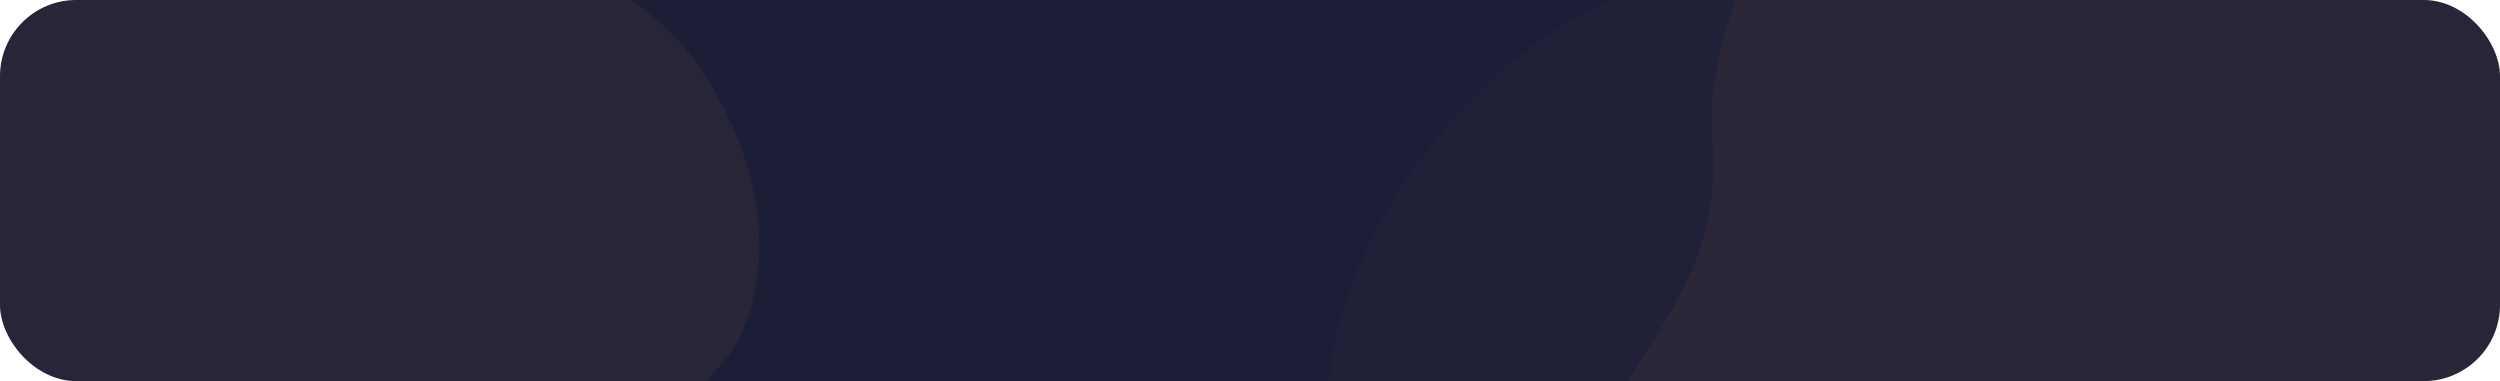 <svg width="328" height="50" viewBox="0 0 328 50" fill="none" xmlns="http://www.w3.org/2000/svg">
<g clip-path="url(#clip0_1_121)">
<rect width="328" height="50" rx="10.002" fill="#1C1E38"/>
<g opacity="0.4">
<path d="M247.766 162.319C229.502 166.408 213.263 166.079 187.651 158.353C168.245 150.305 154.024 135.501 154.175 112.428C154.325 89.355 176.398 79.558 174.273 56.138C172.148 32.718 198.01 -4.245 229.251 -3.79C260.492 -3.336 308.331 -9.999 350.7 49.925C399.321 118.692 378.352 139.557 350.54 154.121C322.728 168.685 314.597 150.603 291.024 154.81C275.588 154.757 275.285 156.157 247.766 162.319Z" fill="#FFA234" fill-opacity="0.05"/>
<path opacity="0.2" d="M298.181 124.907C279.917 128.996 263.678 128.667 238.066 120.941C218.66 112.894 204.439 98.089 204.59 75.016C204.74 51.943 226.814 42.146 224.688 18.726C222.563 -4.694 248.425 -41.657 279.666 -41.202C310.907 -40.747 358.746 -47.41 401.115 12.513C449.736 81.28 428.767 102.146 400.955 116.71C373.143 131.274 365.012 113.191 341.439 117.398C326.003 117.346 325.7 118.745 298.181 124.907Z" fill="#FFA234" fill-opacity="0.6"/>
<path opacity="0.2" d="M-8.923 -19.479C-2.639 -28.591 5.145 -34.842 21.415 -41.339C34.957 -45.237 49.814 -43.937 62.524 -33.11C75.234 -22.283 70.327 -9.004 84.295 1.087C98.262 11.179 106.629 38.63 91.752 50.74C76.876 62.85 58.172 84.828 5.145 73.573C-55.706 60.658 -57.447 42.65 -52.495 24.883C-47.542 7.117 -33.72 12.348 -25.014 1.087C-17.76 -4.976 -18.393 -5.749 -8.923 -19.479Z" fill="#FFA234" fill-opacity="0.6"/>
</g>
</g>
<defs>
<clipPath id="clip0_1_121">
<rect width="328" height="50" rx="10.002" fill="white"/>
</clipPath>
</defs>
</svg>
